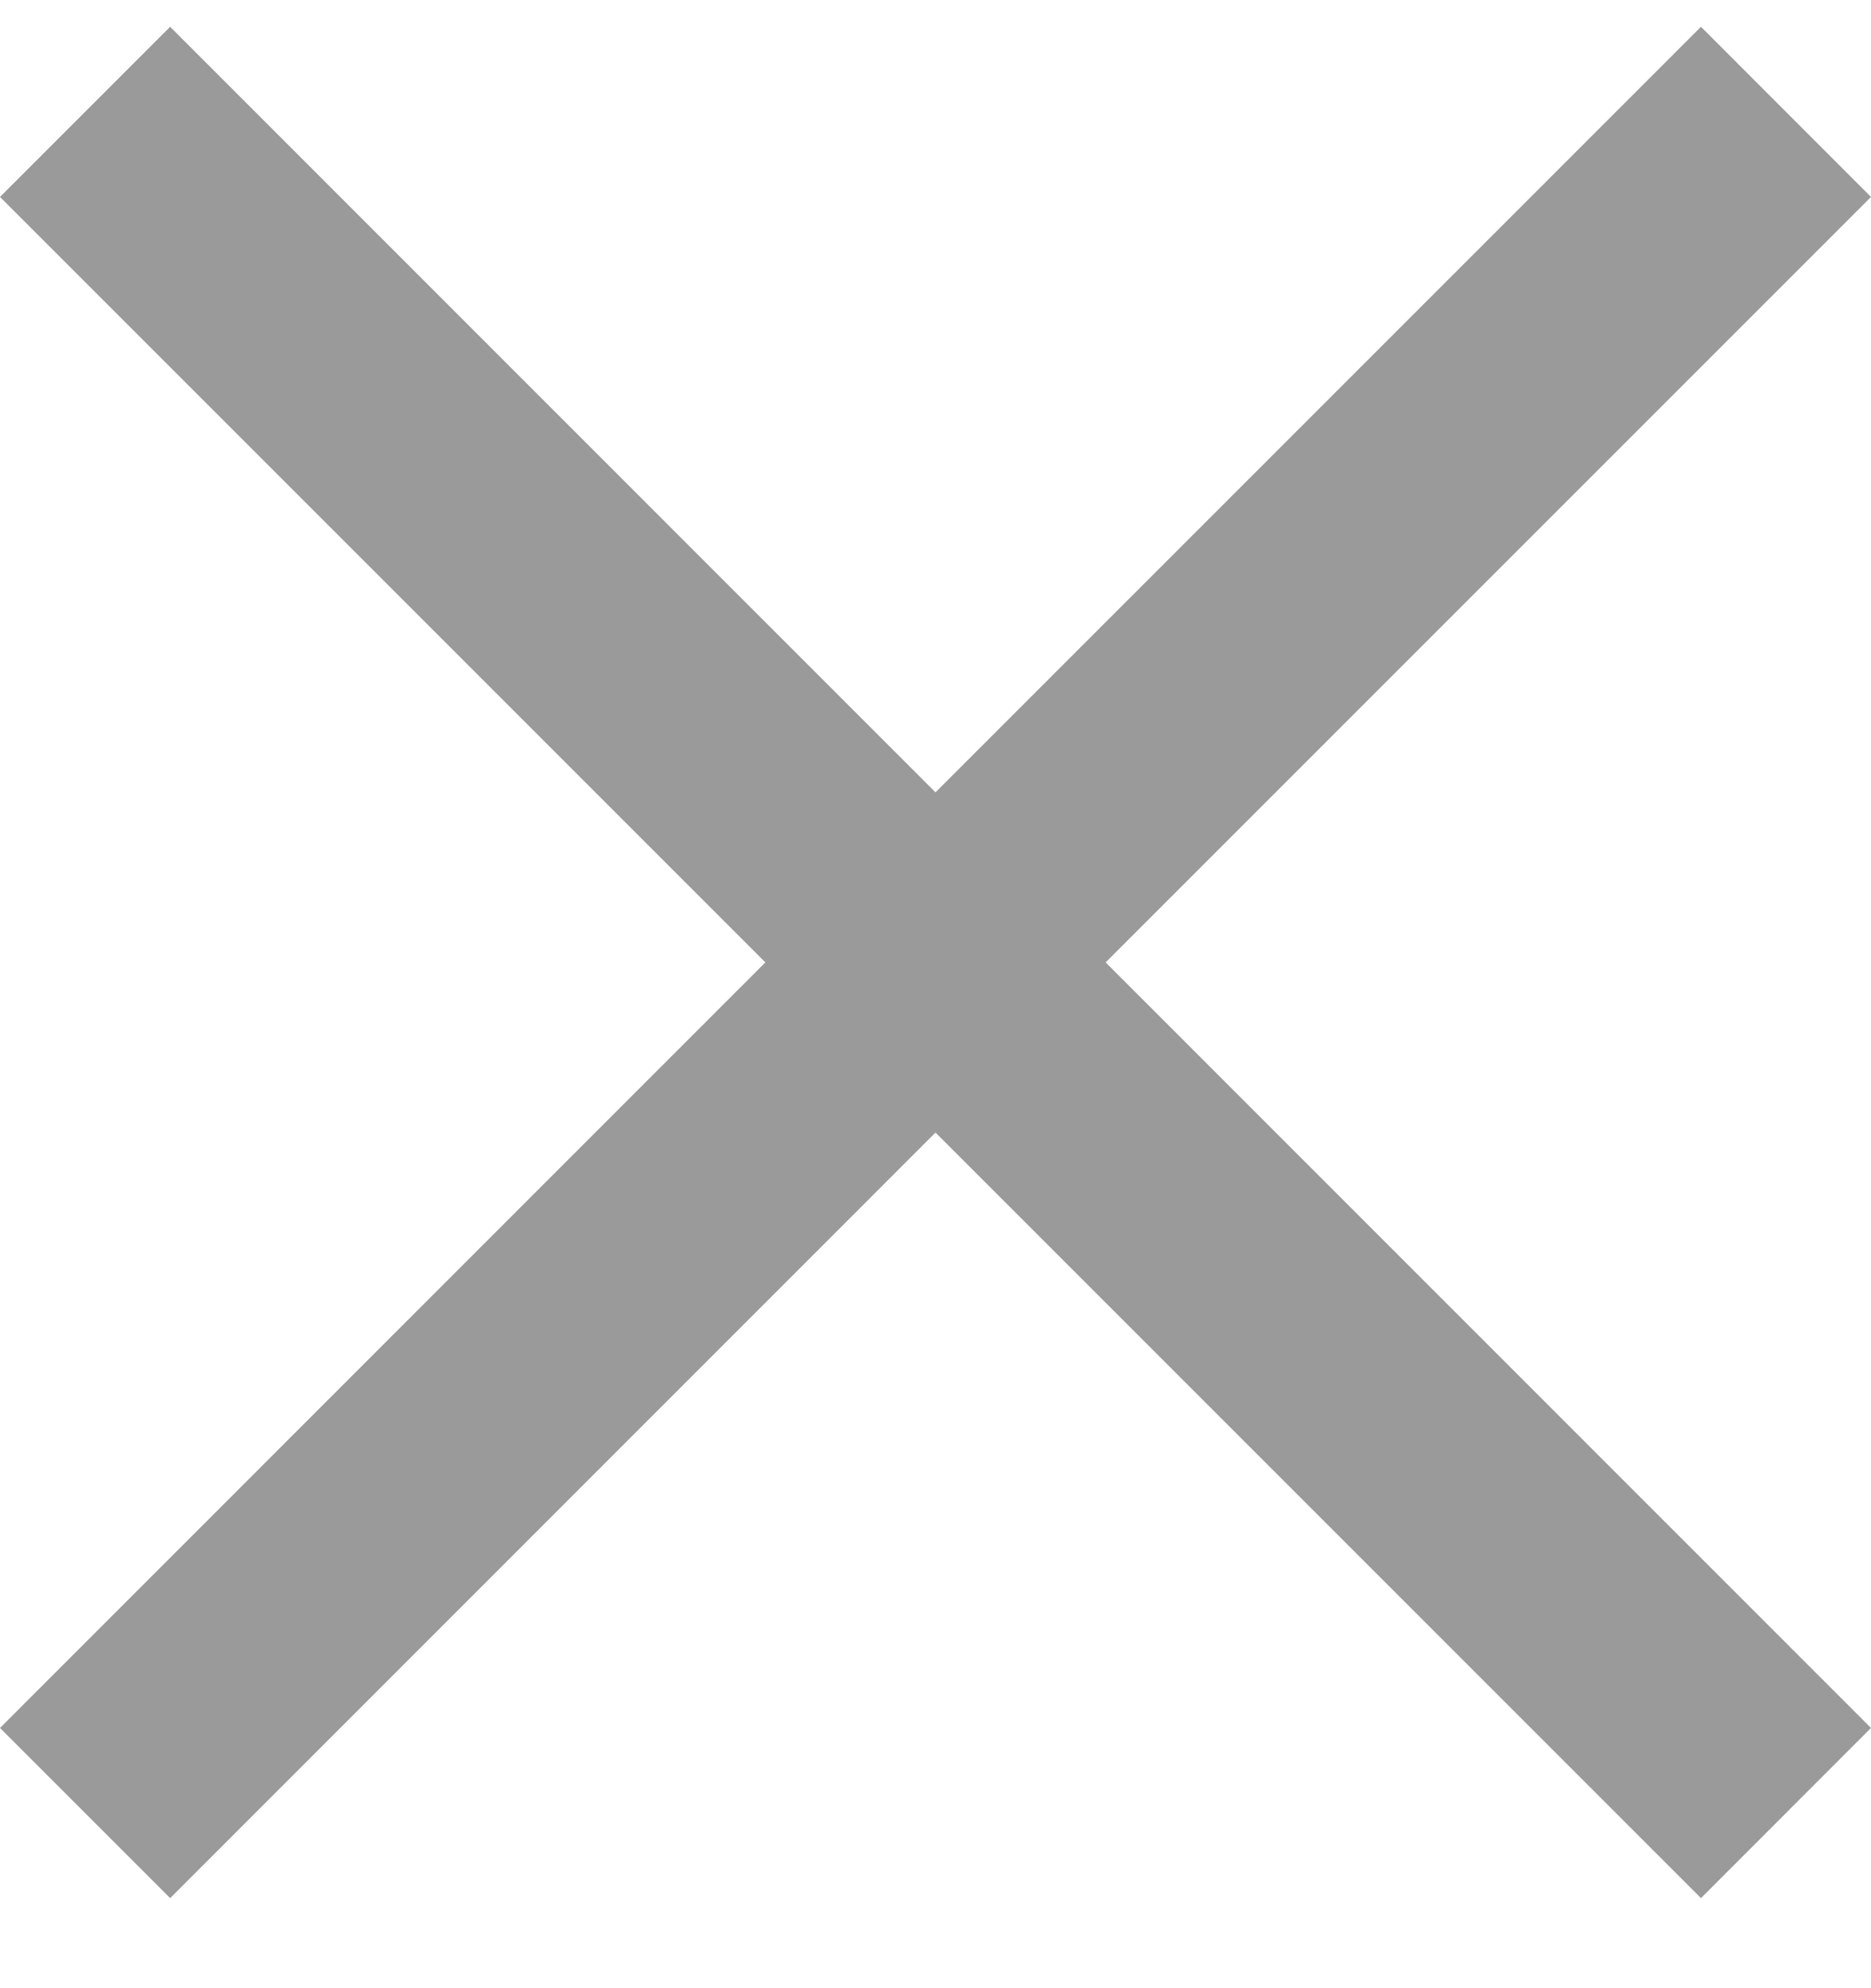 <svg width="16" height="17" viewBox="0 0 16 17" fill="none" xmlns="http://www.w3.org/2000/svg">
<path fill-rule="evenodd" clip-rule="evenodd" d="M16 1.684L14.546 0.229L8 6.775L1.455 0.229L6.93581e-07 1.684L6.545 8.229L0 14.775L1.455 16.23L8 9.684L14.546 16.23L16 14.775L9.455 8.229L16 1.684Z" fill="#9A9A9A"/>
</svg>
